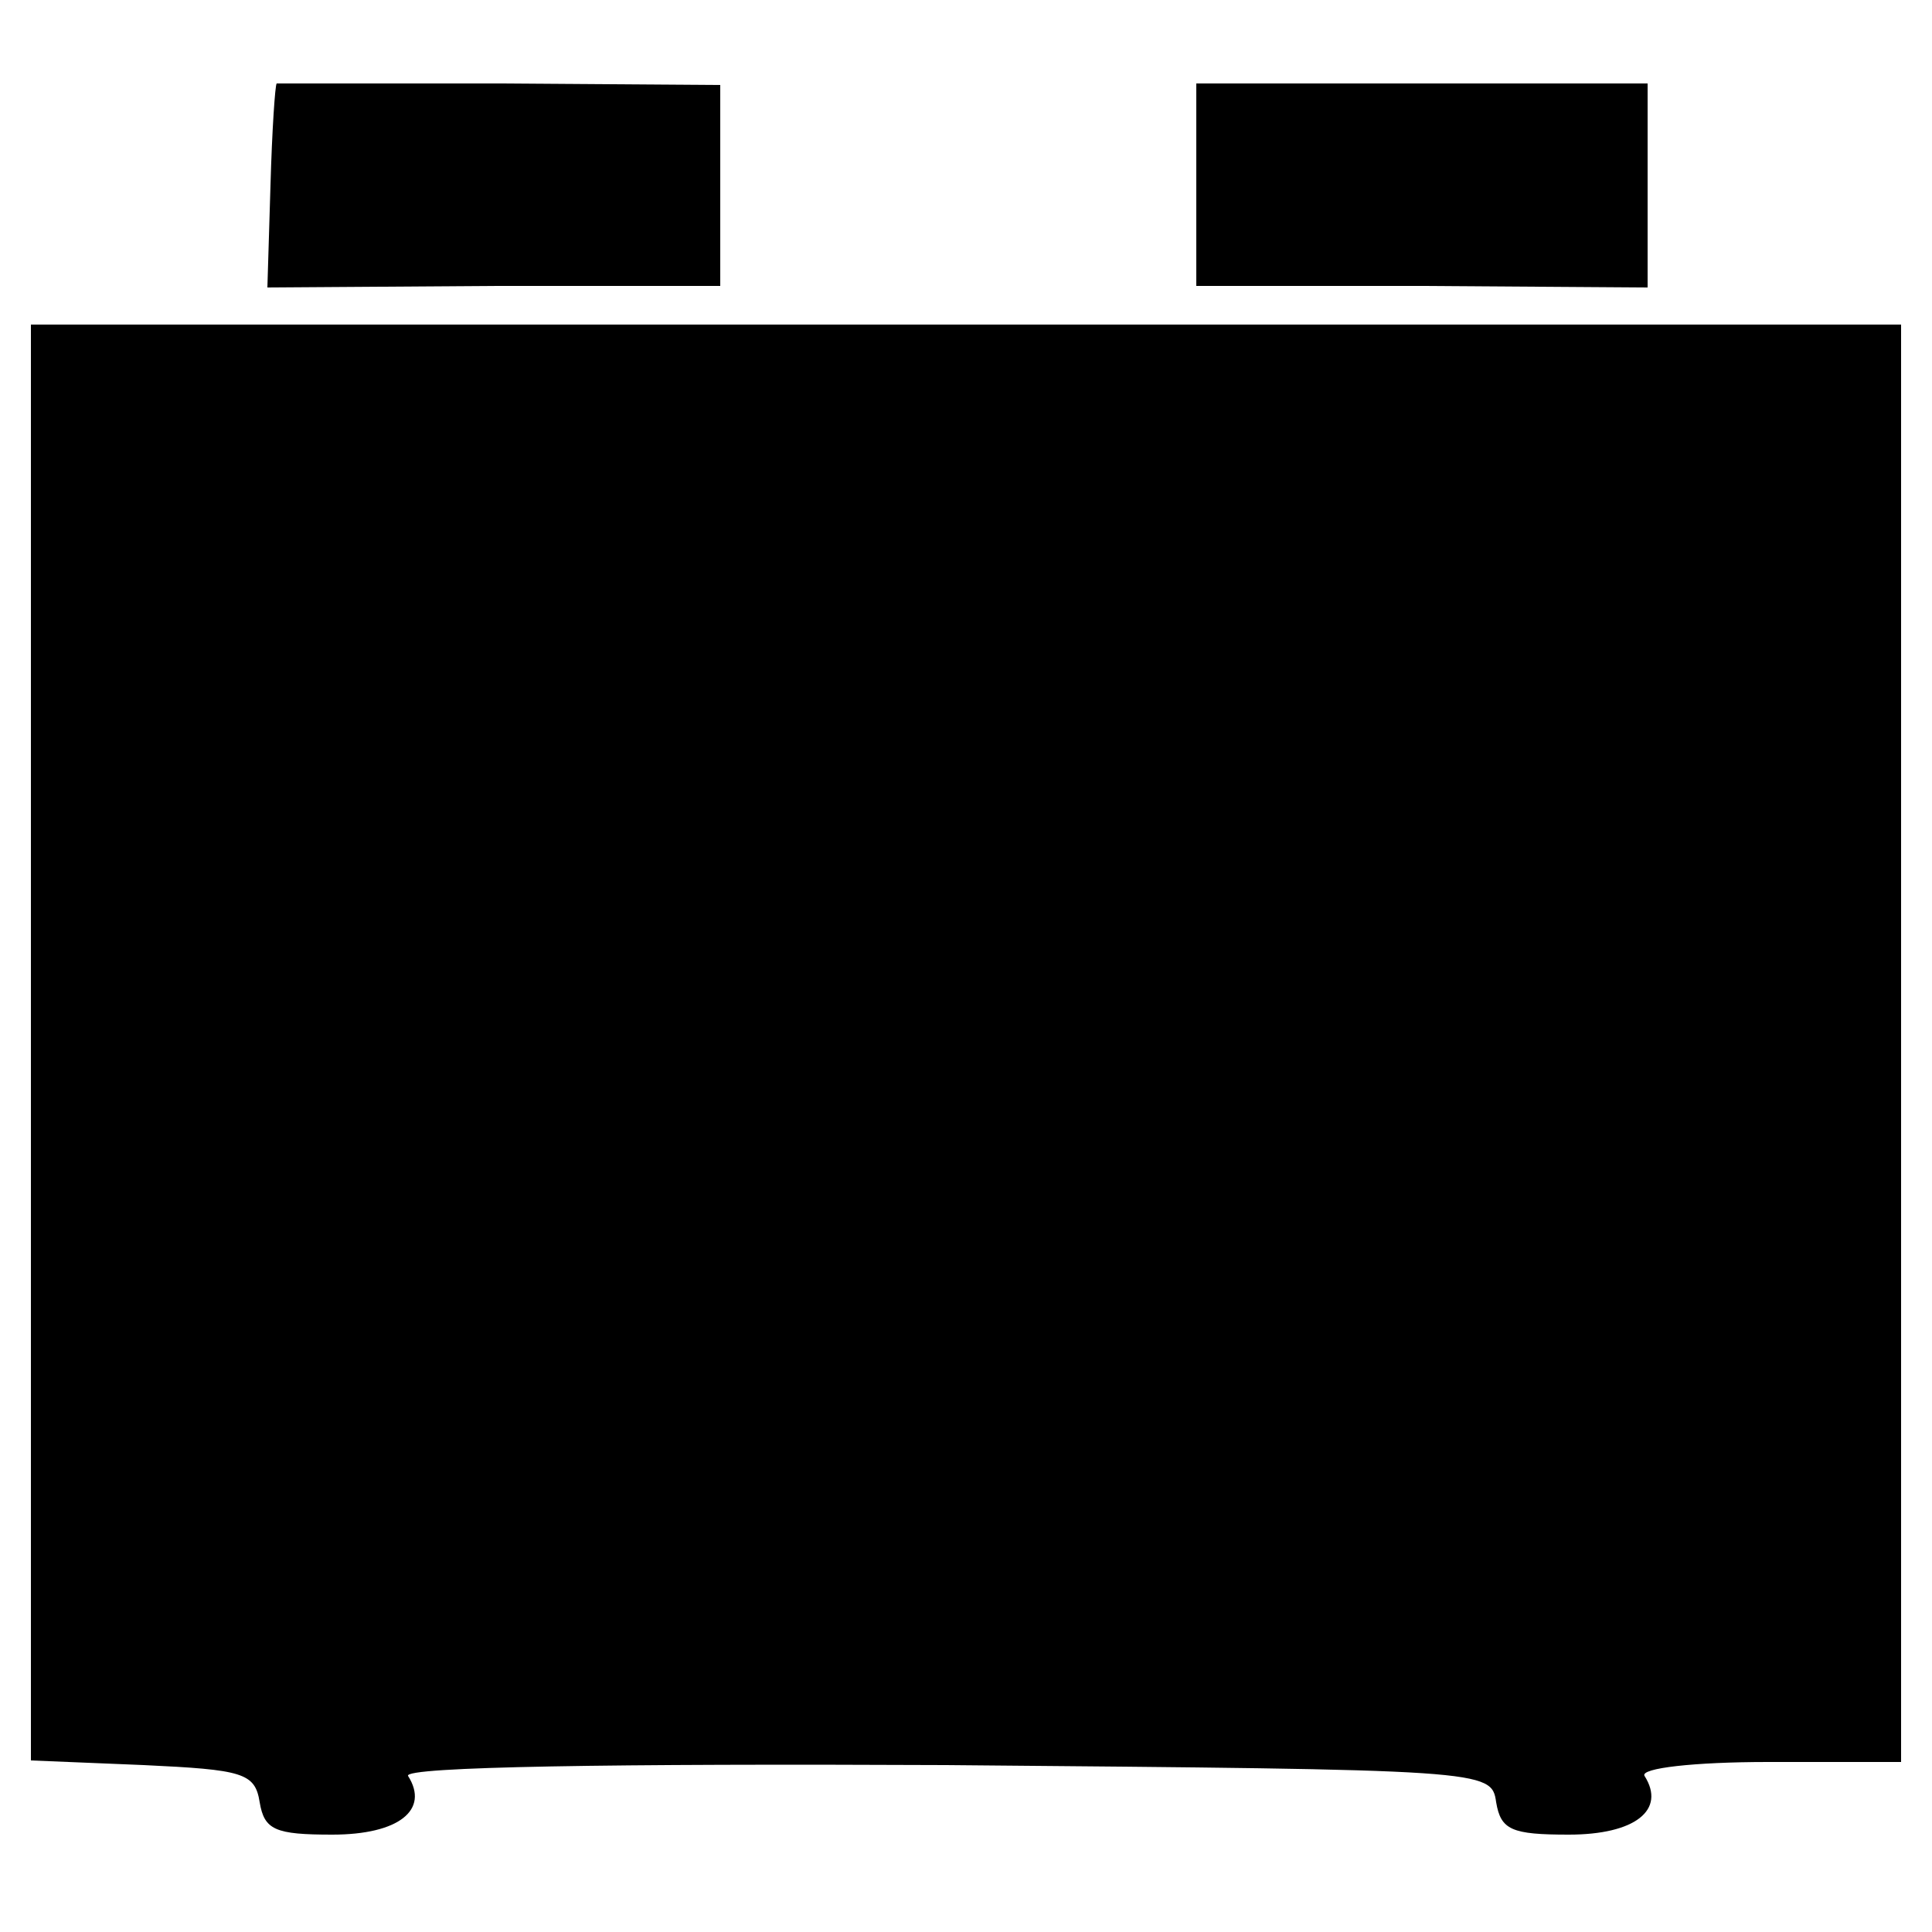 <?xml version="1.0" standalone="no"?>
<!DOCTYPE svg PUBLIC "-//W3C//DTD SVG 20010904//EN"
 "http://www.w3.org/TR/2001/REC-SVG-20010904/DTD/svg10.dtd">
<svg version="1.0" xmlns="http://www.w3.org/2000/svg"
 width="125pt" height="125pt" viewBox="0 0 125 125"
 preserveAspectRatio="xMidYMid meet">
<g transform="translate(0,125) scale(0.1,-0.1)"
fill="#000000" stroke="none">
<path d="M179 1196 c-1 -1 -3 -30 -4 -66 l-2 -66 147 1 146 0 0 65 0 65 -143
1 c-79 0 -144 0 -144 0z"/>
<path d="M774 1130 l0 -65 146 0 146 -1 0 66 0 66 -146 0 -146 0 0 -66z"/>
<path d="M20 575 l0 -464 73 -3 c64 -3 72 -5 75 -24 3 -18 10 -21 47 -21 43 0
63 16 49 38 -3 6 134 8 348 7 350 -3 353 -3 356 -24 3 -18 10 -21 47 -21 43 0
63 16 49 38 -3 5 32 9 80 9 l86 0 0 465 0 465 -605 0 -605 0 0 -465z"/>
</g>
</svg>
